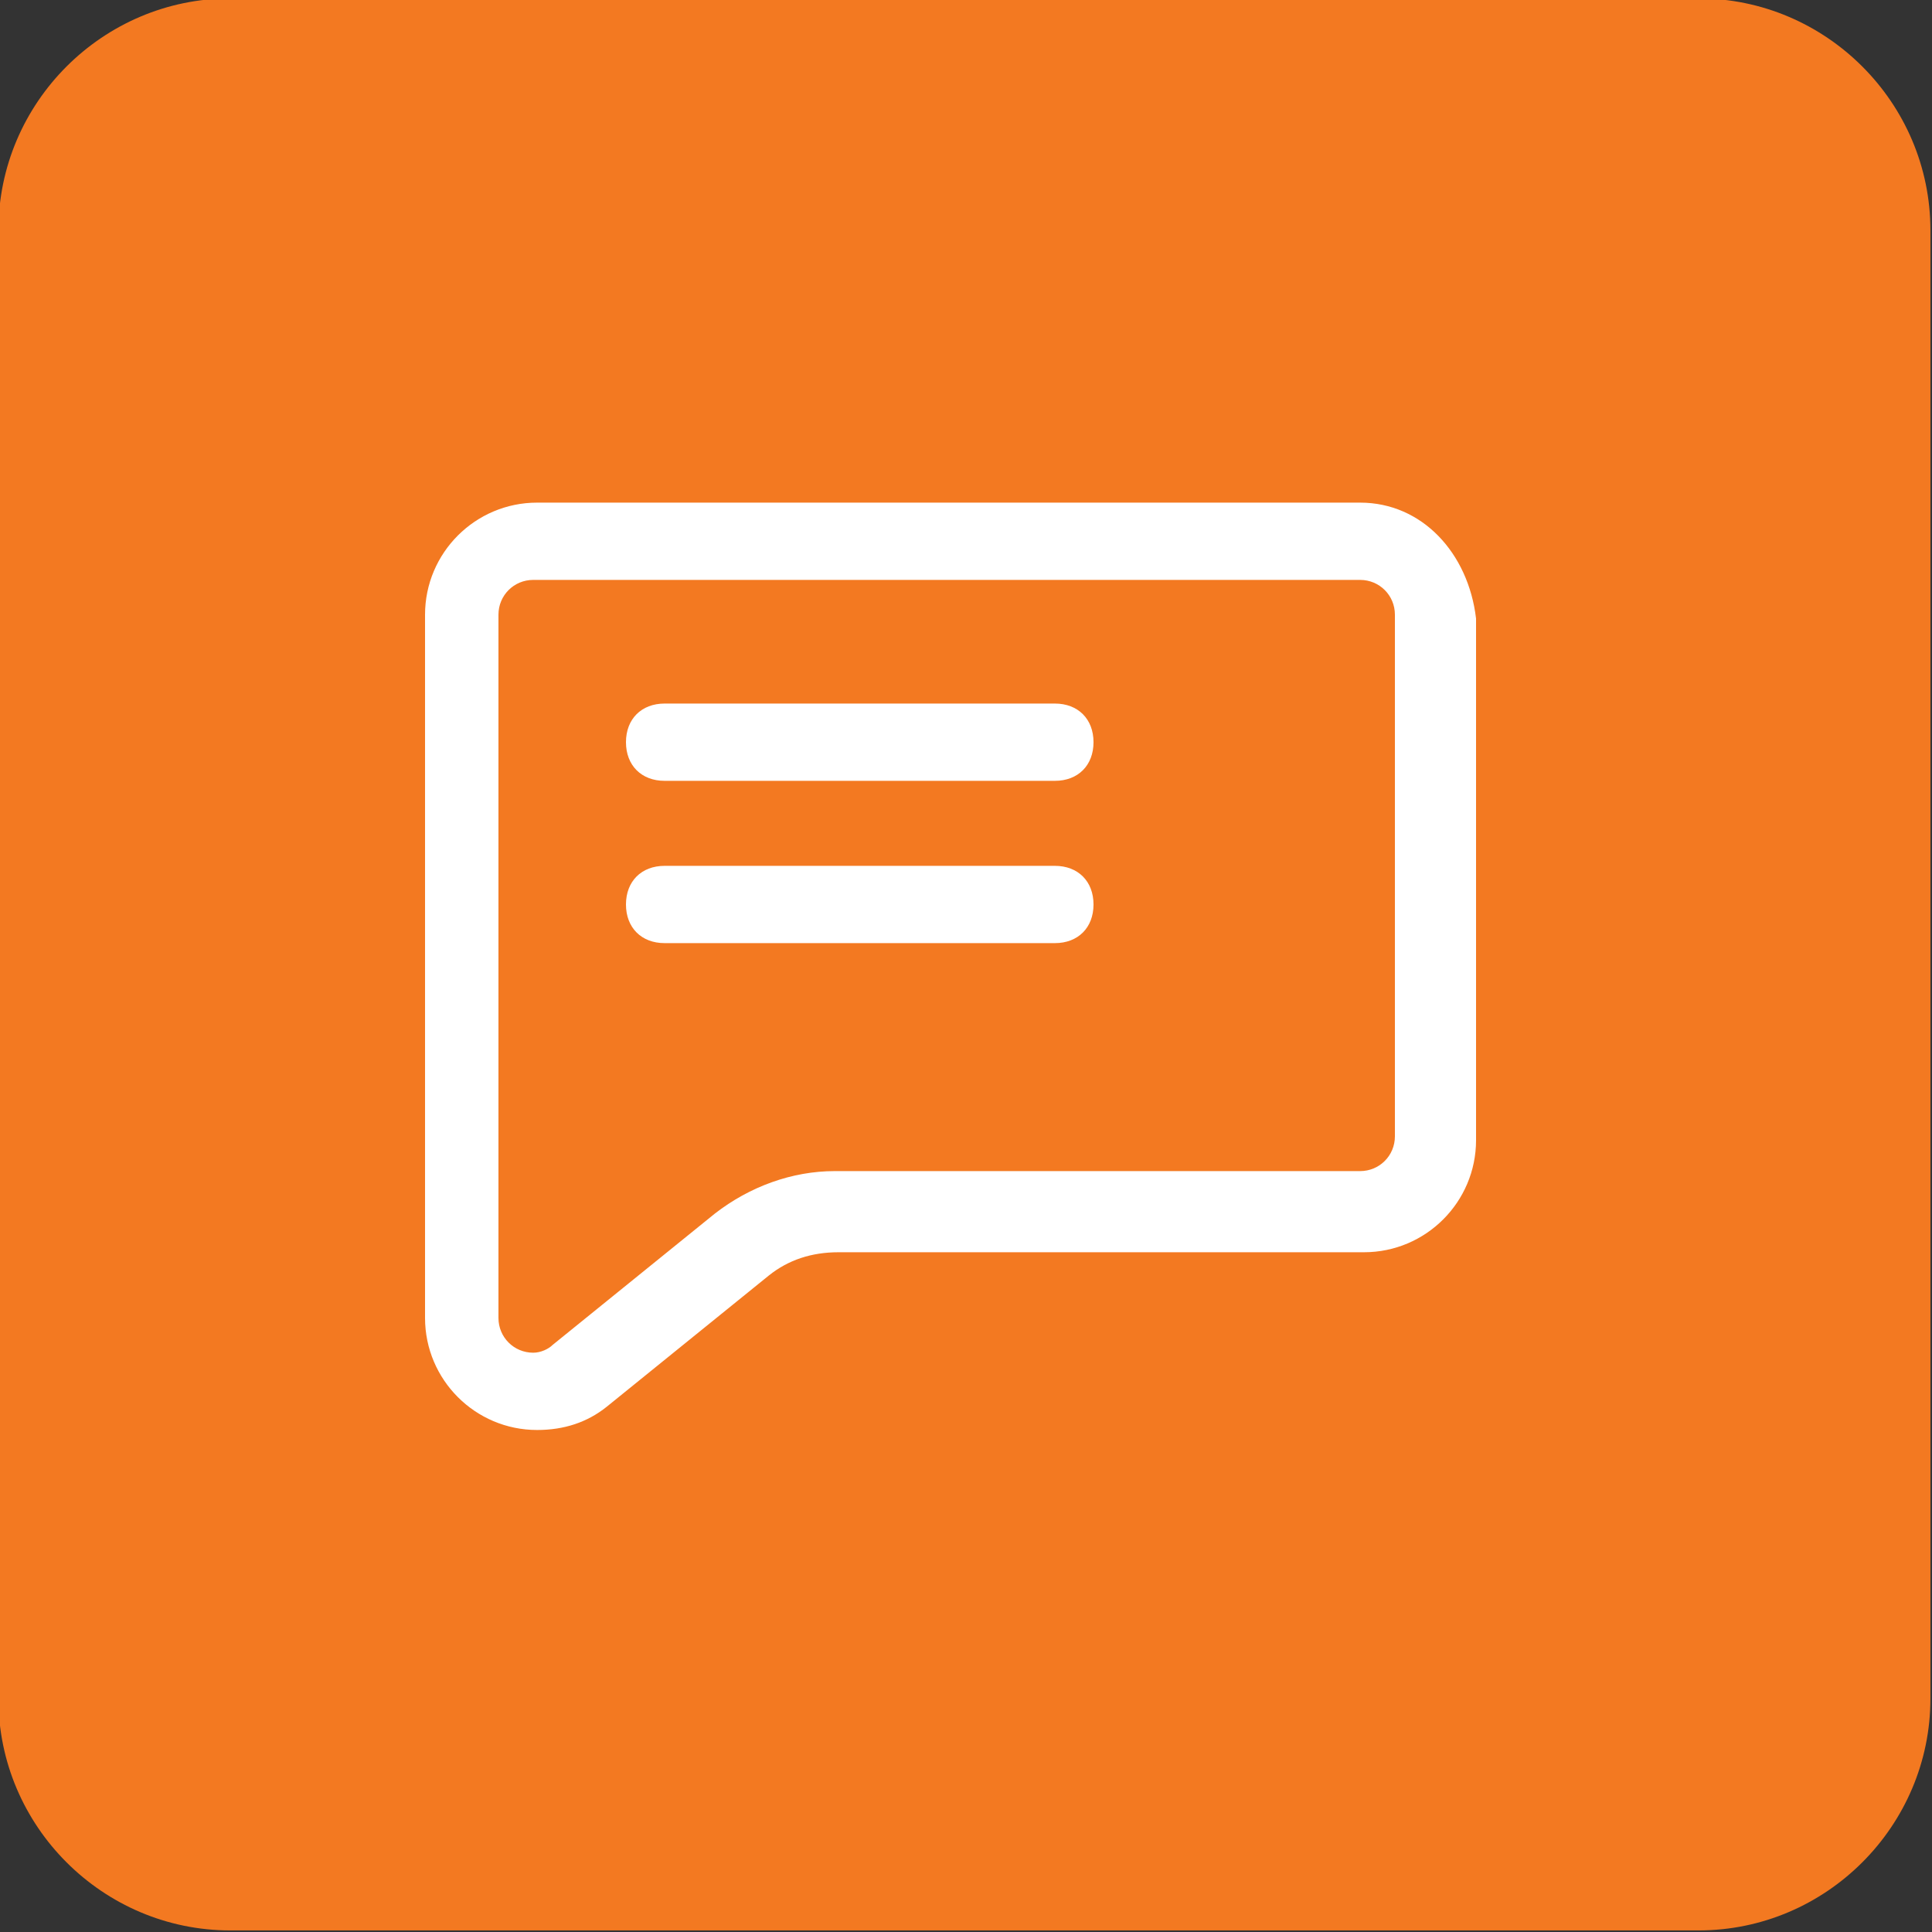 <?xml version="1.0" encoding="utf-8"?>
<!-- Generator: Adobe Illustrator 23.1.0, SVG Export Plug-In . SVG Version: 6.00 Build 0)  -->
<svg version="1.1" id="Layer_1" xmlns="http://www.w3.org/2000/svg" xmlns:xlink="http://www.w3.org/1999/xlink" x="0px" y="0px"
	 viewBox="0 0 50 50" style="enable-background:new 0 0 50 50;" xml:space="preserve">
<rect x="0" y="0" width="50" height="50" fill="#333333" stroke="none"/>
<style type="text/css">
	.st0{fill:#F37921;}
	.st1{fill:#FFFFFF;}
</style>
<g id="Group_628-3" transform="translate(-286.241 117.759)">
	<path id="Rectangle_1088-3" class="st0" d="M292.2-117.8h38c3.3,0,6,2.7,6,6v38c0,3.3-2.7,6-6,6h-38c-3.3,0-6-2.7-6-6v-38
		C286.2-115.1,288.9-117.8,292.2-117.8z"/>
	<g id="Group_762" transform="translate(227.241 1318.449)">
		<path id="Path_242" class="st1" d="M94.2-1421.2c0.5,0,0.9,0.4,0.9,0.9v13.5c0,0.5-0.4,0.9-0.9,0.9H80.6c-1.1,0-2.2,0.4-3.1,1.1
			l-4.2,3.4c-0.1,0.1-0.3,0.2-0.5,0.2c-0.5,0-0.9-0.4-0.9-0.9c0,0,0,0,0,0v-18.2c0-0.5,0.4-0.9,0.9-0.9L94.2-1421.2 M94.2-1423.2
			H72.9c-1.6,0-2.9,1.3-2.9,2.9c0,0,0,0,0,0v18.2c0,1.6,1.3,2.9,2.9,2.9c0,0,0,0,0,0c0.7,0,1.3-0.2,1.8-0.6l4.2-3.4
			c0.5-0.4,1.1-0.6,1.8-0.6h13.6c1.6,0,2.9-1.3,2.9-2.9v-13.5C97-1421.9,95.8-1423.2,94.2-1423.2L94.2-1423.2z"/>
		<path id="Path_243" class="st1" d="M86.3-1416H76.2c-0.6,0-1-0.4-1-1c0-0.6,0.4-1,1-1h10.1c0.6,0,1,0.4,1,1
			C87.3-1416.4,86.9-1416,86.3-1416z"/>
		<path id="Path_244" class="st1" d="M86.3-1411.8H76.2c-0.6,0-1-0.4-1-1c0-0.6,0.4-1,1-1h10.1c0.6,0,1,0.4,1,1
			C87.3-1412.2,86.9-1411.8,86.3-1411.8z"/>
	</g>
</g>
</svg>
